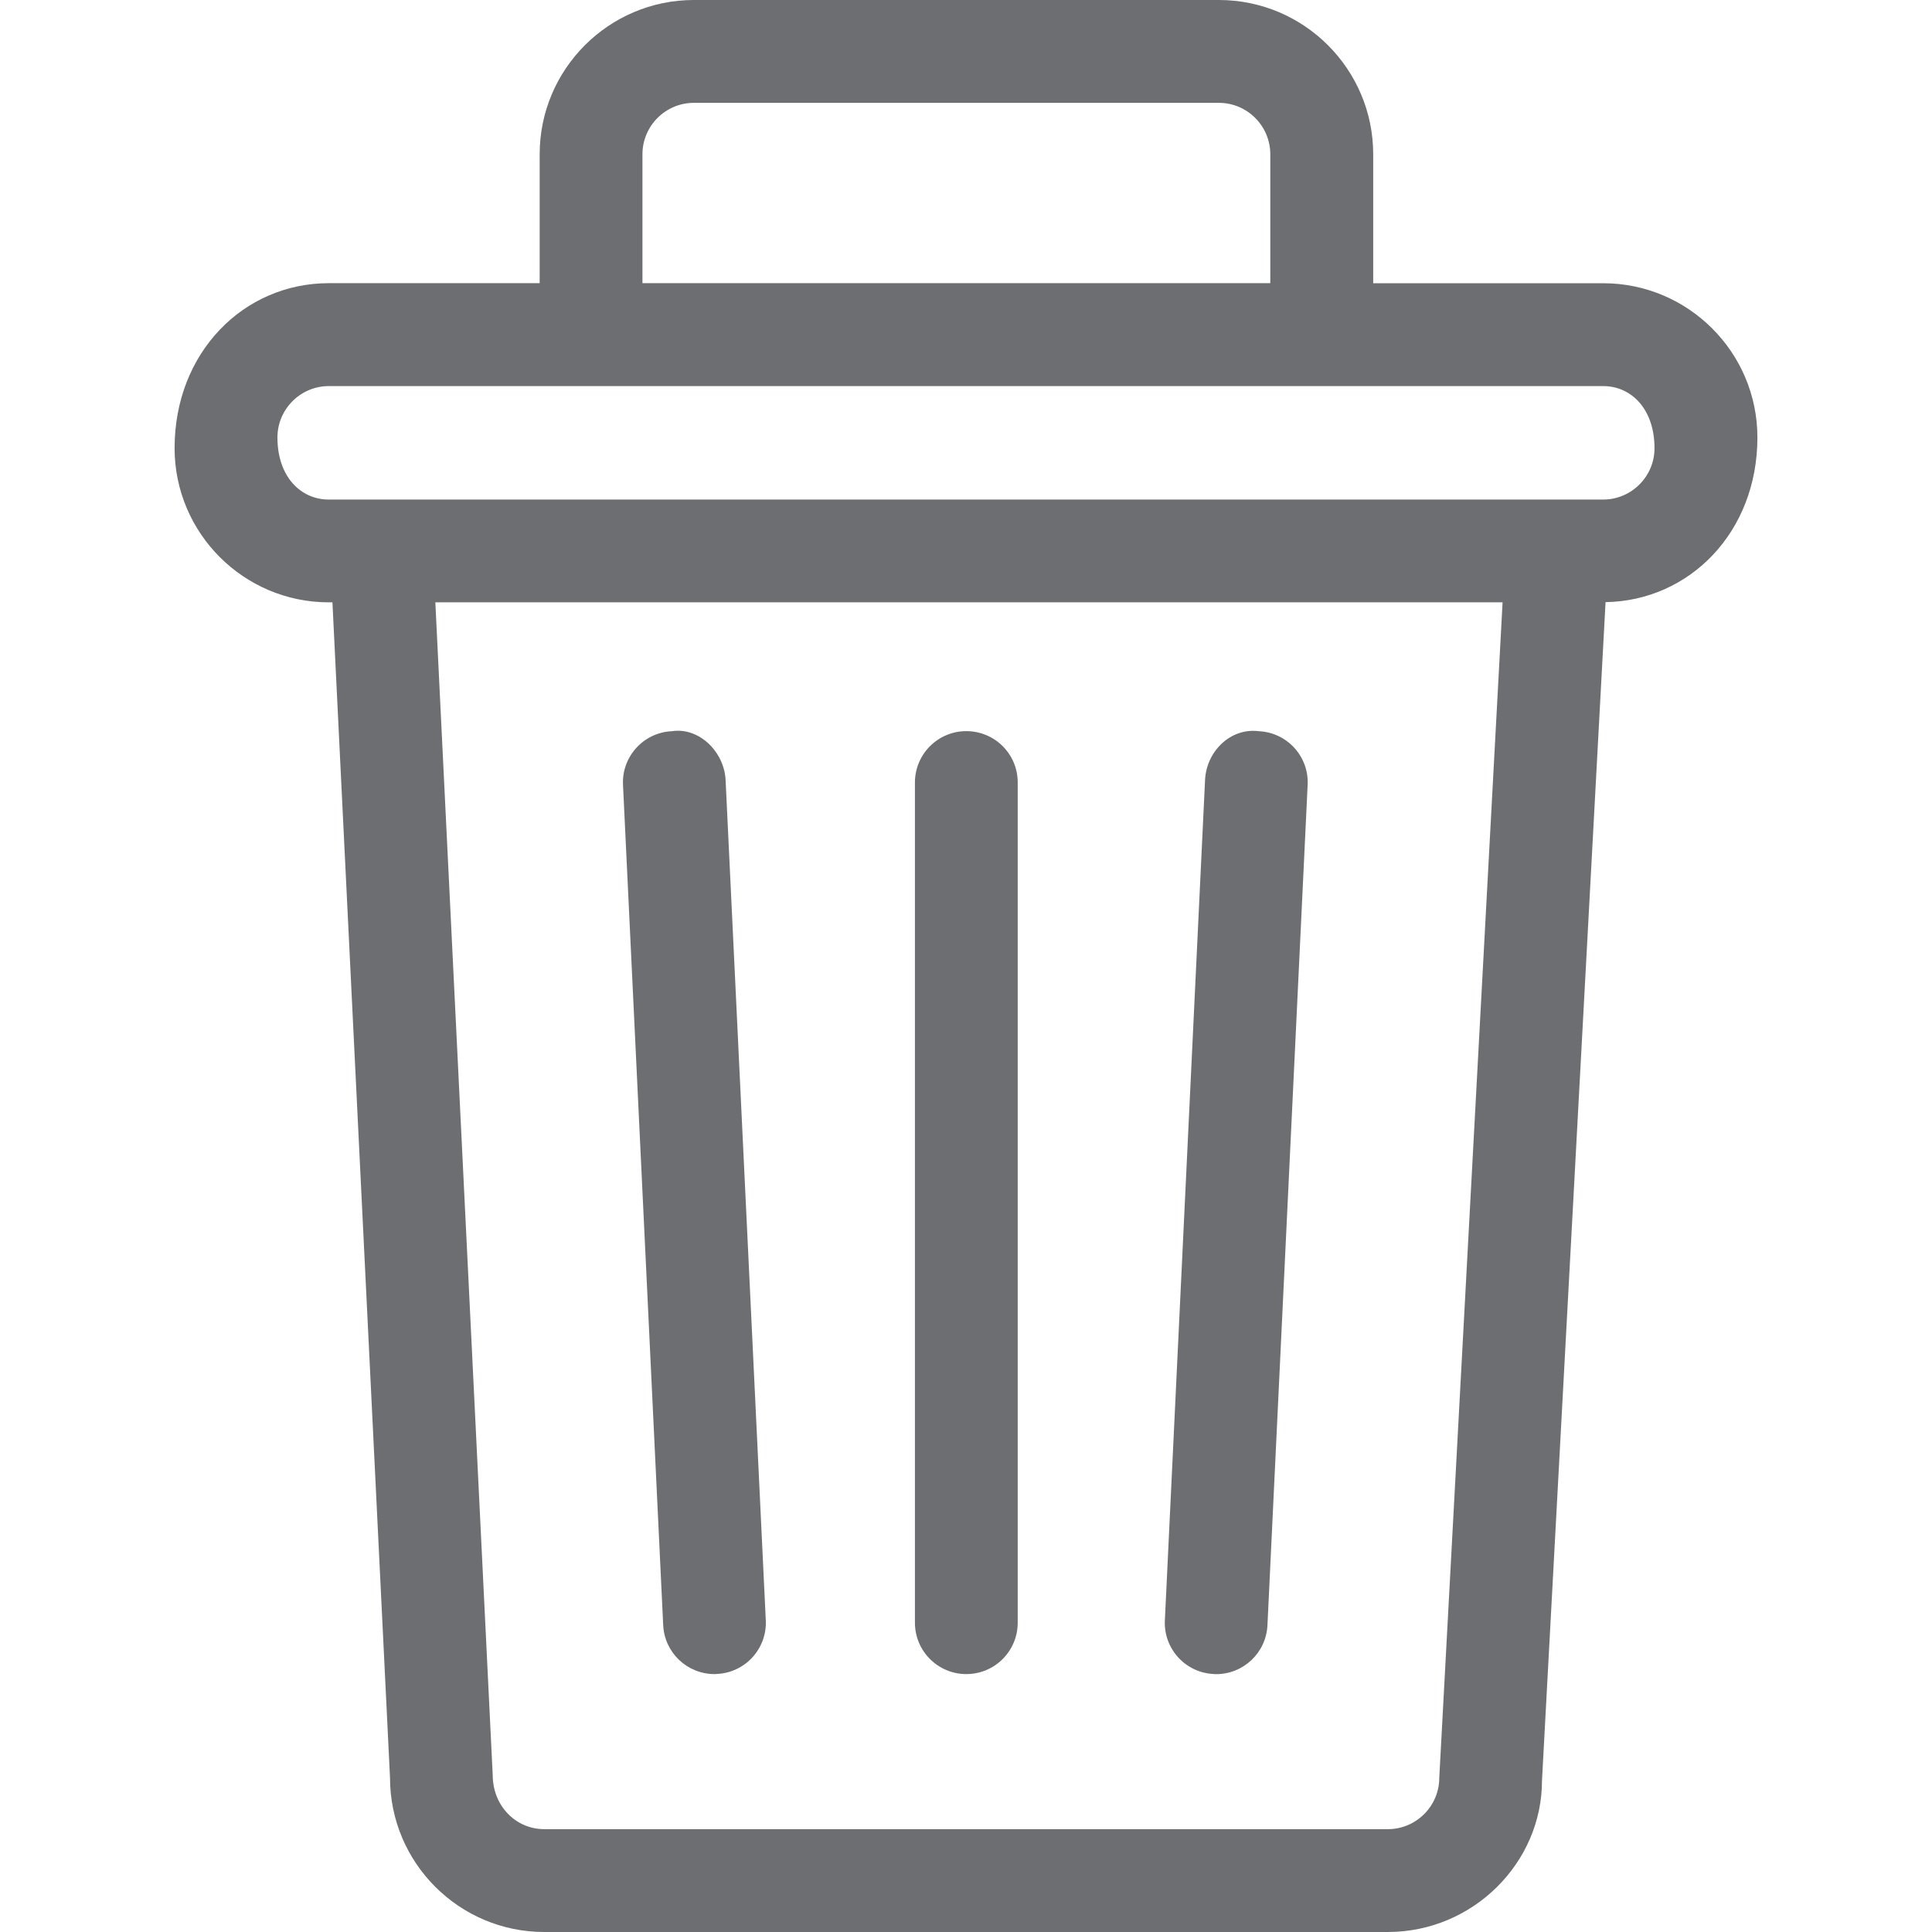 <?xml version="1.0" encoding="utf-8"?>
<!-- Generator: Adobe Illustrator 21.1.0, SVG Export Plug-In . SVG Version: 6.00 Build 0)  -->
<svg version="1.1" id="Layer_1" xmlns="http://www.w3.org/2000/svg" xmlns:xlink="http://www.w3.org/1999/xlink" x="0px" y="0px"
	 viewBox="0 0 30 30" style="enable-background:new 0 0 30 30; fill: #6d6e71;" xml:space="preserve">
<g>
	<g>
		<path d="M27.289,6.793c0-1.321-1.074-2.395-2.395-2.395h-3.571V2.395C21.323,1.074,20.248,0,18.927,0h-8.153
			C9.454,0,8.38,1.074,8.38,2.395v2.002H5.106c-1.321,0-2.395,1.074-2.395,2.561c0,1.321,1.074,2.395,2.395,2.395h0.056
			l0.894,18.251C6.056,28.926,7.13,30,8.451,30H21.55c1.321,0,2.395-1.074,2.394-2.352L24.931,9.35
			C26.234,9.329,27.289,8.265,27.289,6.793z M9.976,2.395c0-0.44,0.359-0.798,0.798-0.798h8.153c0.44,0,0.798,0.359,0.798,0.798
			v2.002H9.976V2.395z M22.349,27.605c0,0.44-0.359,0.798-0.798,0.798H8.451c-0.44,0-0.798-0.359-0.8-0.837L6.76,9.353h16.572
			L22.349,27.605z M24.894,7.757H5.106c-0.44,0-0.798-0.359-0.798-0.964c0-0.44,0.359-0.798,0.798-0.798h19.787
			c0.44,0,0.798,0.359,0.798,0.964C25.692,7.398,25.333,7.757,24.894,7.757z"/>
	</g>
	<g>
		<path d="M10.433,11.354c-0.441,0.02-0.781,0.395-0.759,0.834l0.624,13.046c0.02,0.429,0.373,0.761,0.797,0.761
			c0.012,0,0.025,0,0.037-0.002c0.441-0.02,0.781-0.395,0.759-0.834l-0.624-13.046C11.246,11.672,10.853,11.289,10.433,11.354z"/>
	</g>
	<g>
		<path d="M19.546,11.354c-0.443-0.056-0.814,0.318-0.834,0.759L18.088,25.16c-0.022,0.44,0.318,0.814,0.759,0.834
			c0.012,0.002,0.025,0.002,0.037,0.002c0.424,0,0.777-0.332,0.797-0.761l0.624-13.046C20.328,11.749,19.988,11.374,19.546,11.354z"
			/>
	</g>
	<g>
		<path d="M15.005,11.353c-0.441,0-0.798,0.357-0.798,0.798v13.046c0,0.441,0.357,0.798,0.798,0.798
			c0.441,0,0.798-0.357,0.798-0.798V12.151C15.804,11.71,15.447,11.353,15.005,11.353z"/>
	</g>
</g>
</svg>
